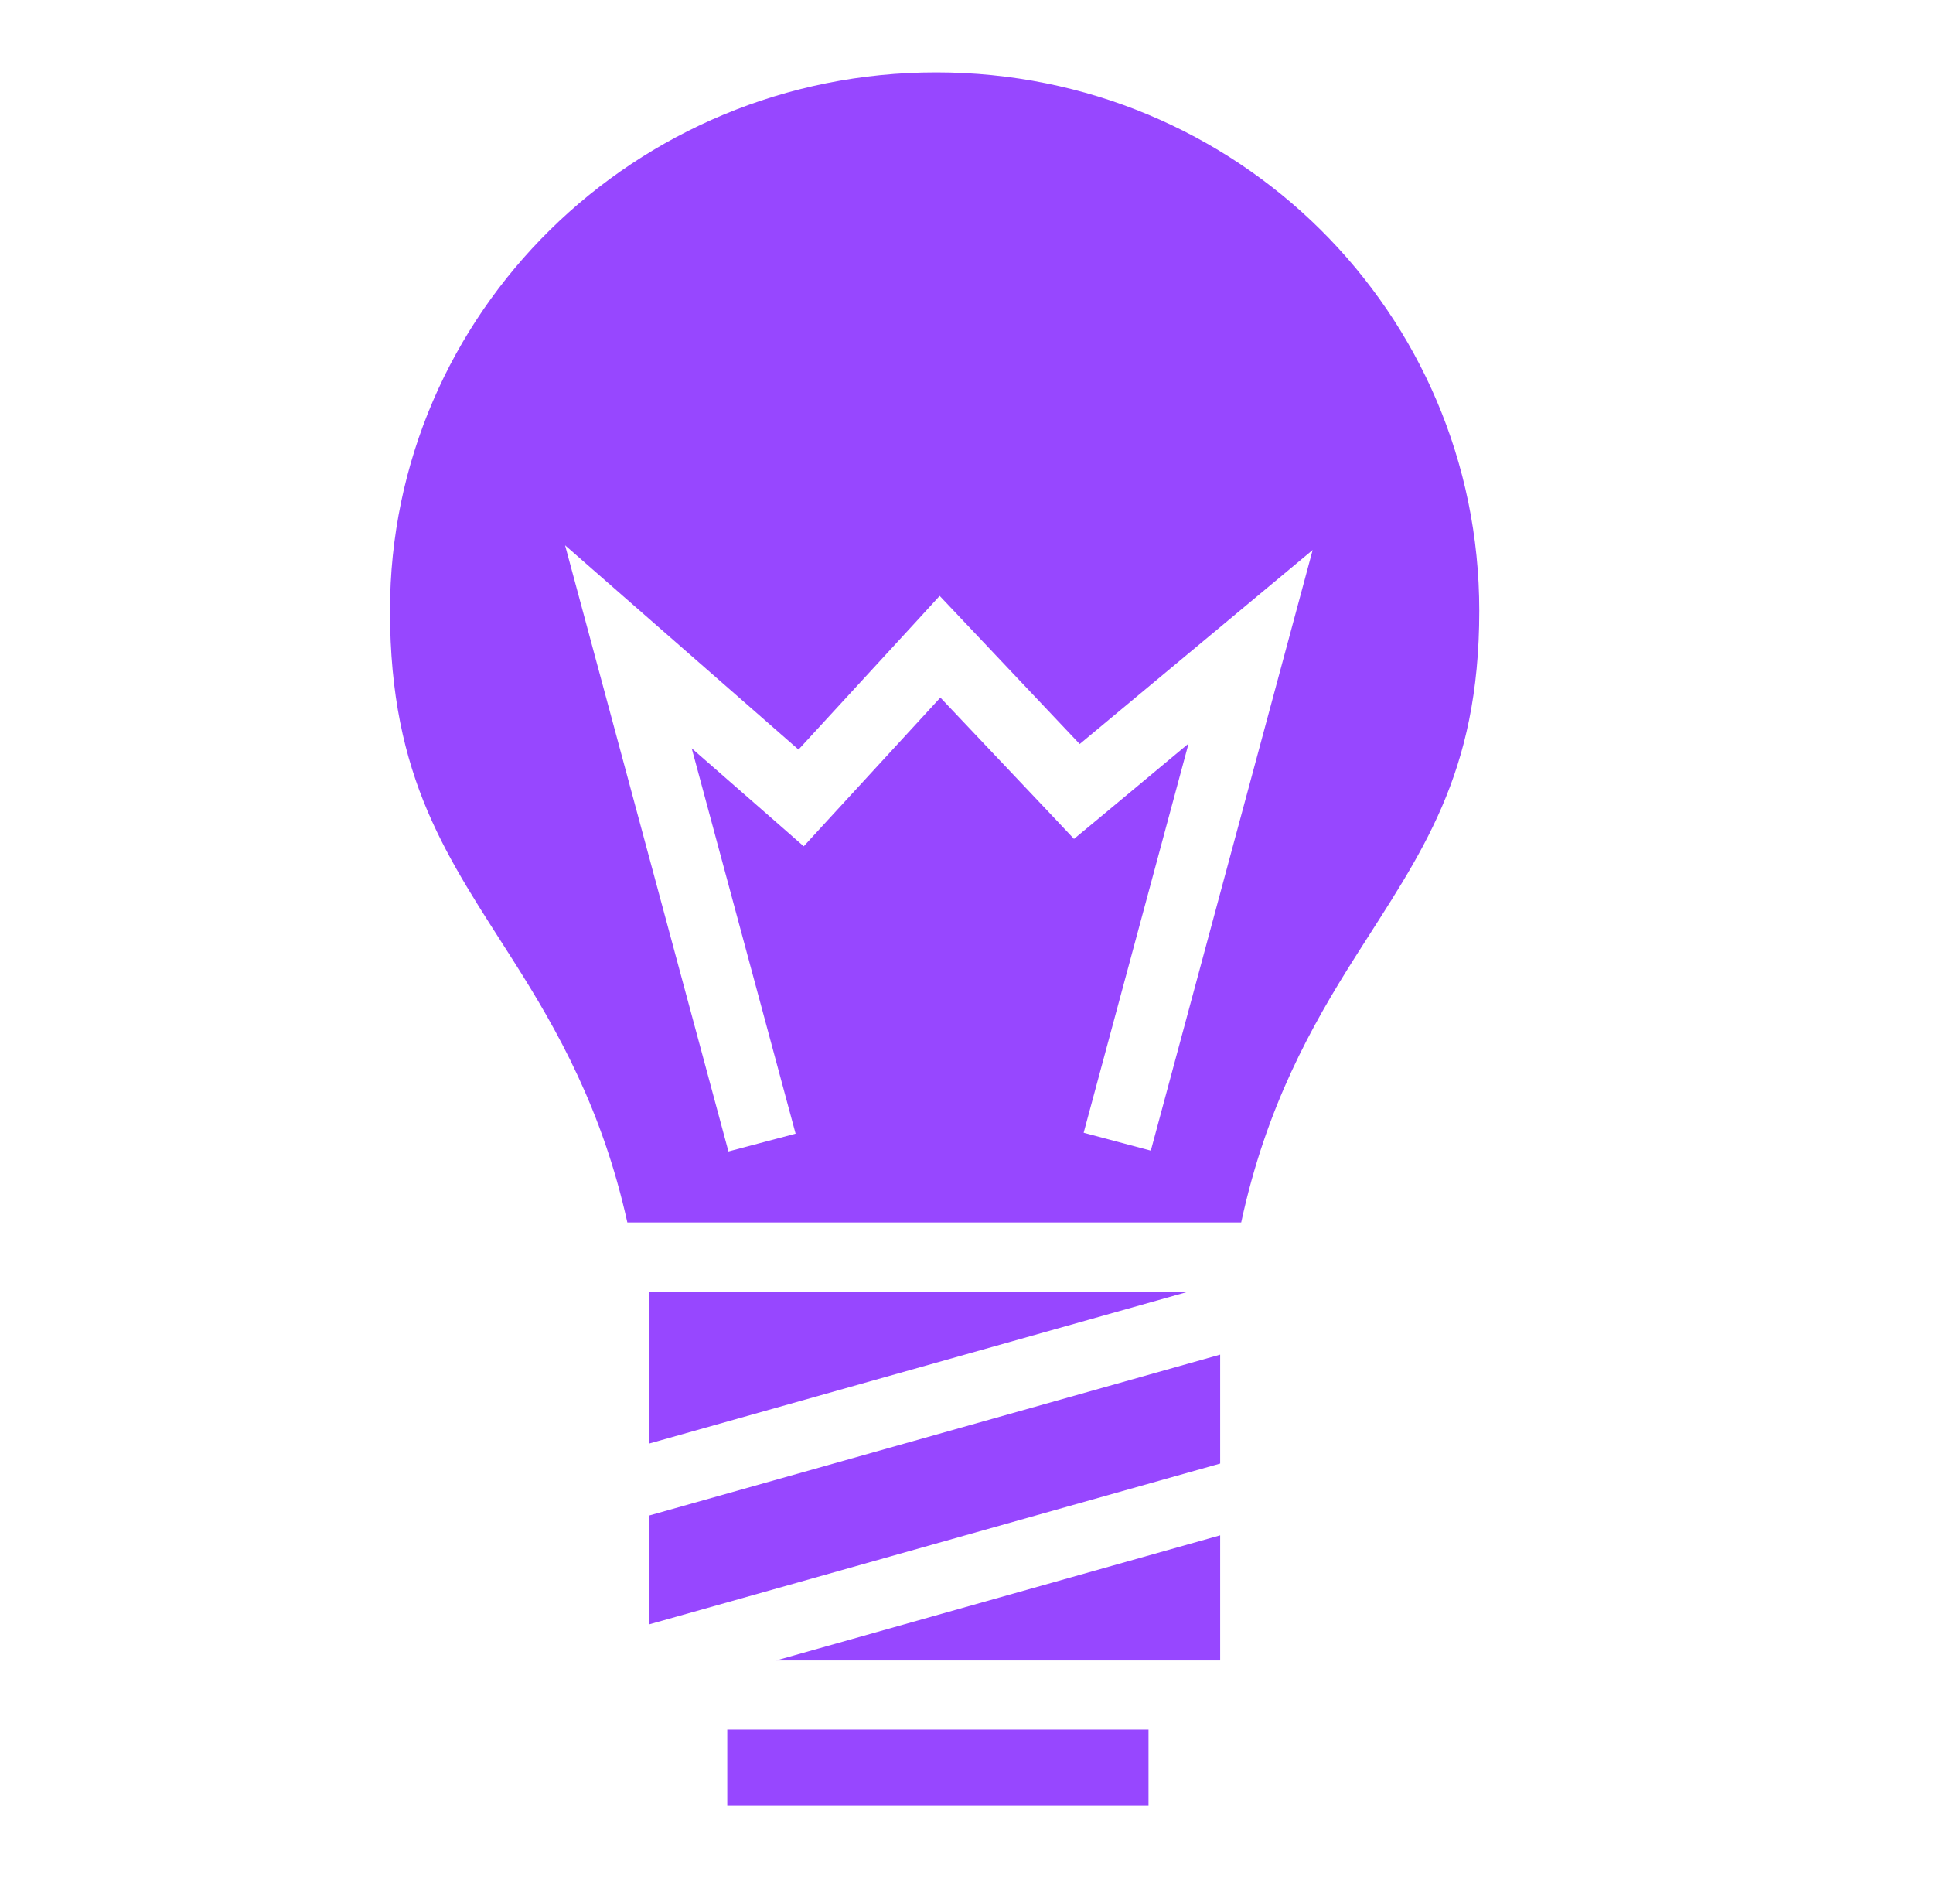 <svg width="66" height="65" viewBox="0 0 66 65" fill="none" xmlns="http://www.w3.org/2000/svg">
<path d="M31.961 2.47C21.683 2.47 13.316 10.677 13.316 20.851C13.316 26.611 15.316 29.308 17.545 32.823C19.031 35.167 20.562 37.86 21.42 41.729H42.379C43.233 37.768 44.78 35.024 46.279 32.657C48.511 29.133 50.508 26.483 50.508 20.851C50.508 10.67 42.24 2.47 31.962 2.47L31.961 2.47ZM19.294 18.615L22.242 21.194L27.264 25.588L31.224 21.281L32.084 20.342L32.961 21.269L36.865 25.399L41.939 21.175L44.819 18.776L43.847 22.386L39.293 39.279L37 38.668L40.582 25.383L37.531 27.924L36.67 28.638L35.905 27.825L32.108 23.813L28.228 28.034L27.443 28.89L26.57 28.125L23.618 25.545L27.165 38.7L24.872 39.307L20.31 22.385L19.294 18.614V18.615ZM22.163 44.088V49.279L40.594 44.088H22.162H22.163ZM41.661 46.242L22.162 51.736V55.452L41.661 49.961V46.241V46.242ZM41.661 52.411L26.499 56.683H41.661V52.411ZM24.832 59.041V61.633H39.214V59.042H24.833L24.832 59.041Z" fill="#9747FF"/>
</svg>
